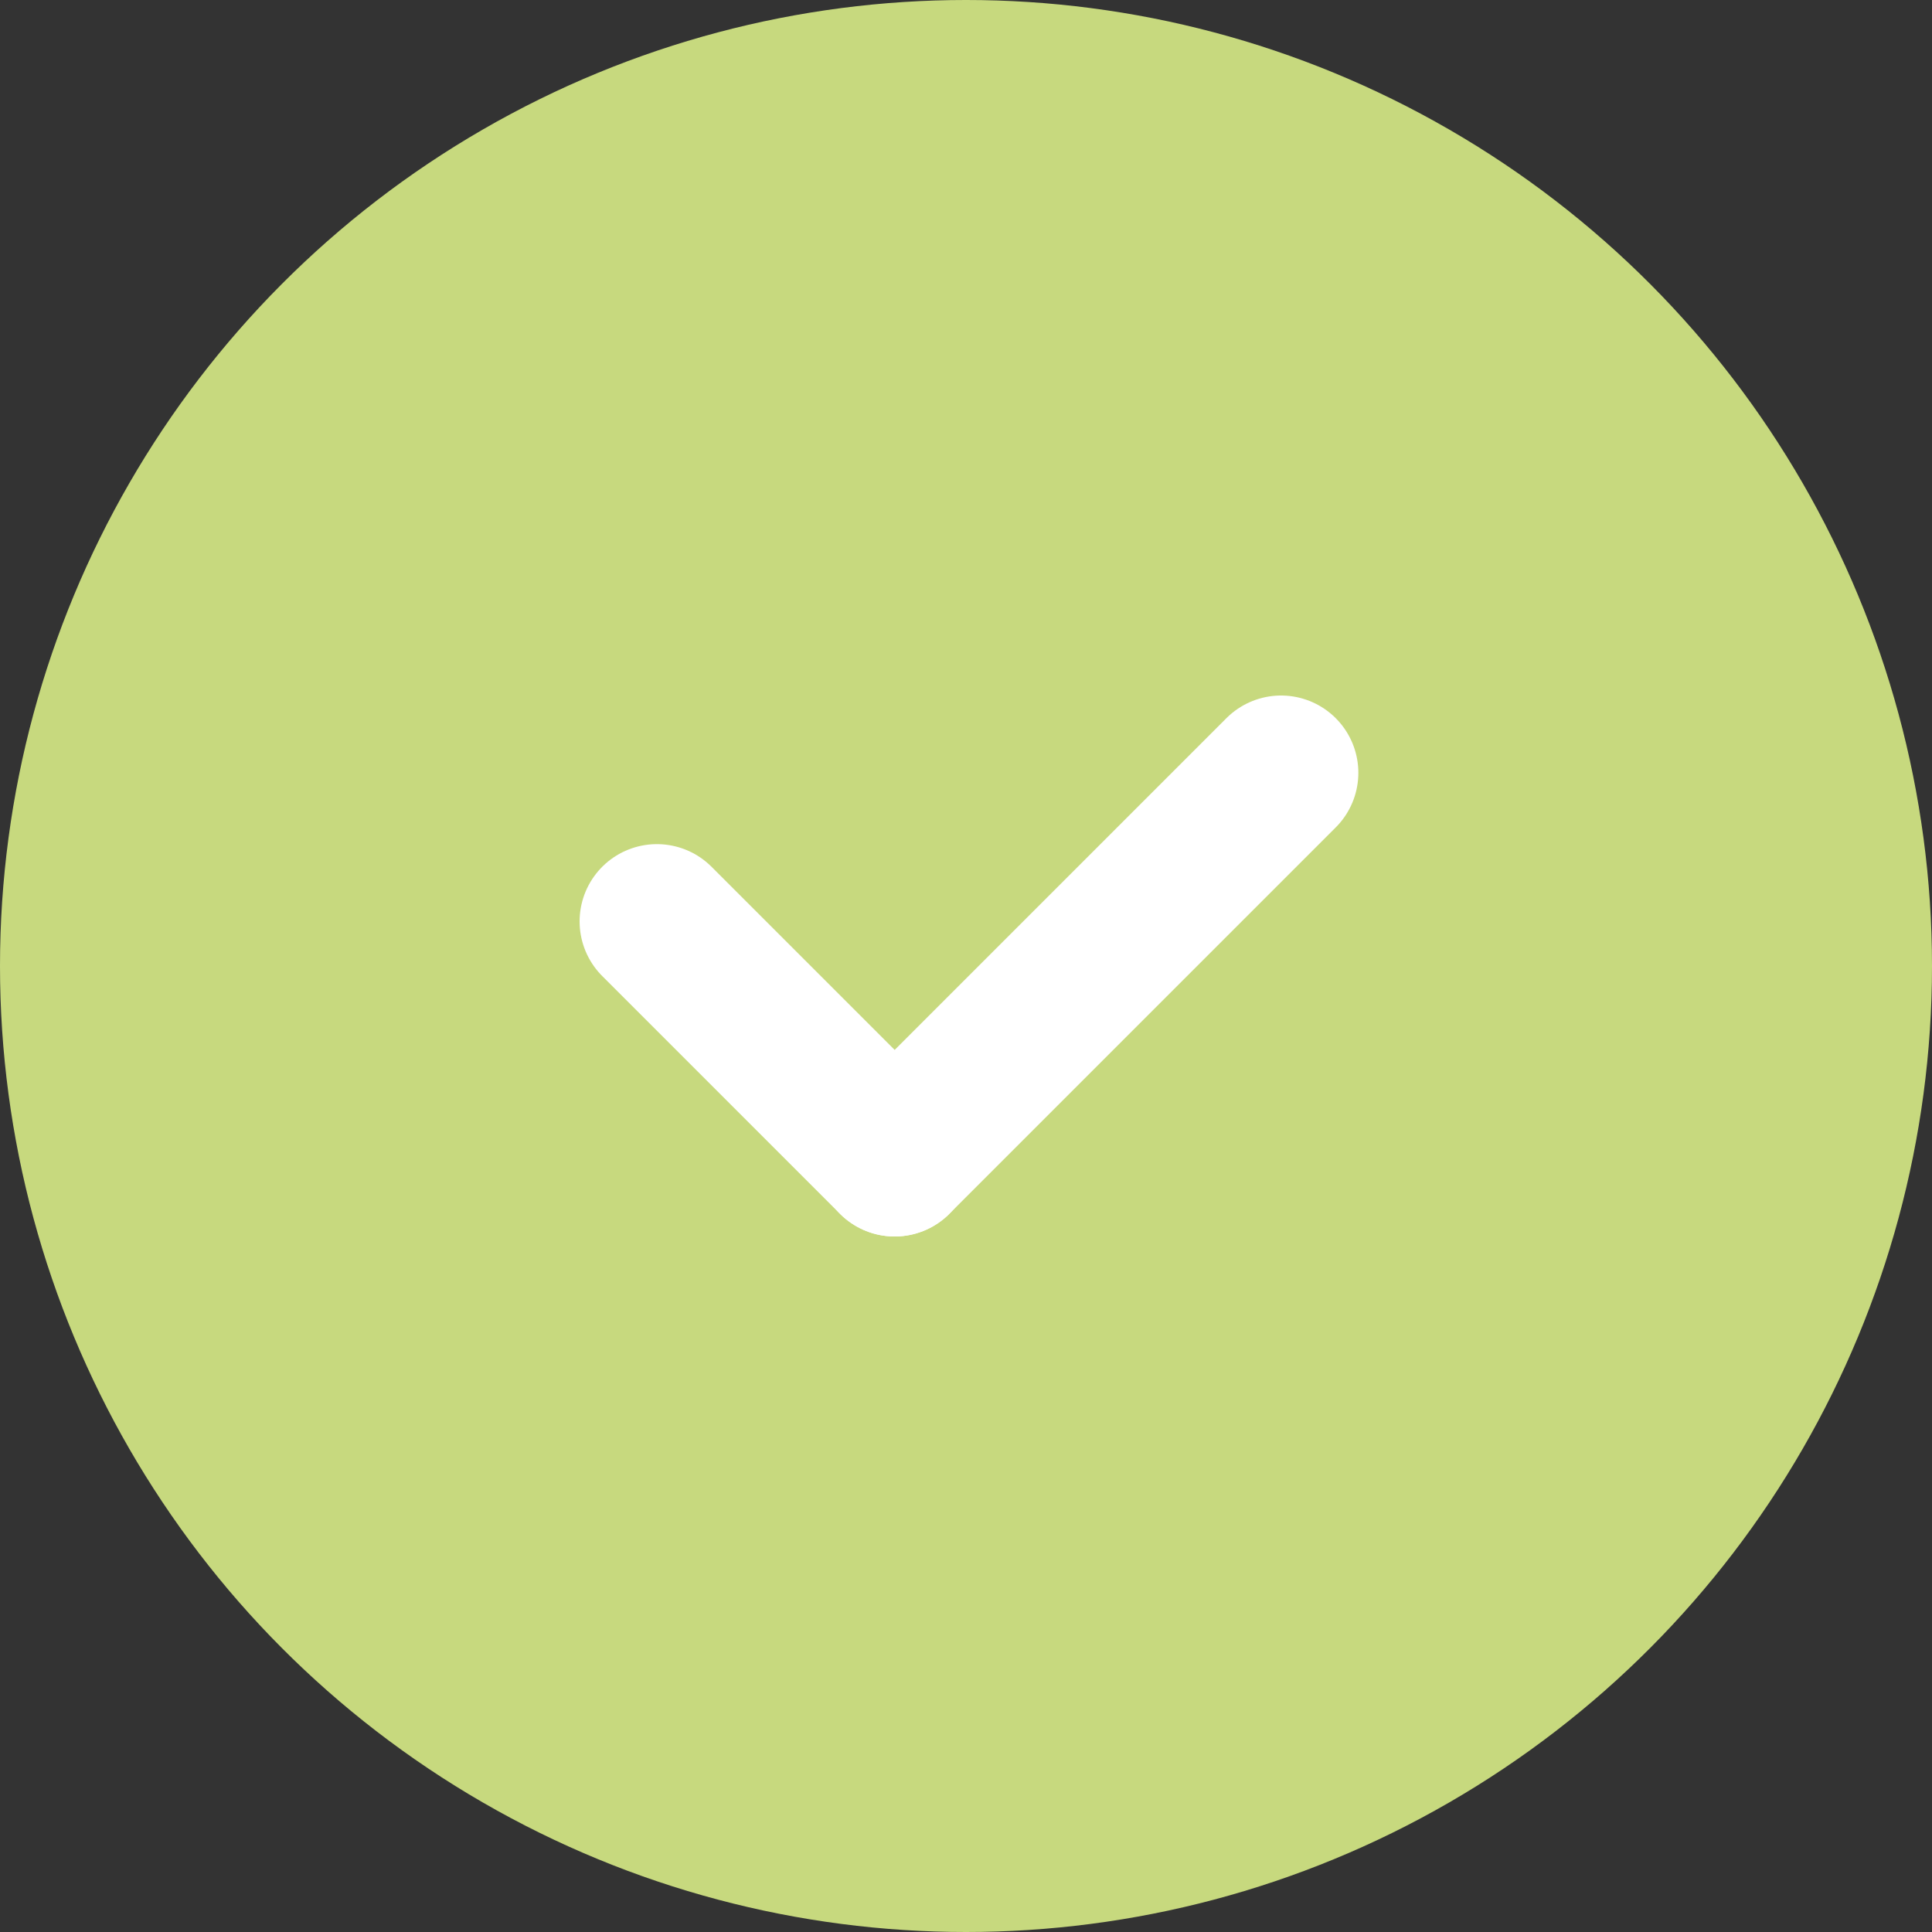 <svg width="50" height="50" viewBox="0 0 50 50" fill="none" xmlns="http://www.w3.org/2000/svg">
<rect x="0" y="0" width="50" height="50" fill="#333333" stroke="none"/>
<circle cx="25" cy="25" r="25" fill="#C7D97E"/>
<path d="M17 23.846L23.154 30" stroke="white" stroke-width="4" stroke-linecap="round"/>
<path d="M33.154 20L23.154 30" stroke="white" stroke-width="4" stroke-linecap="round"/>
</svg>
